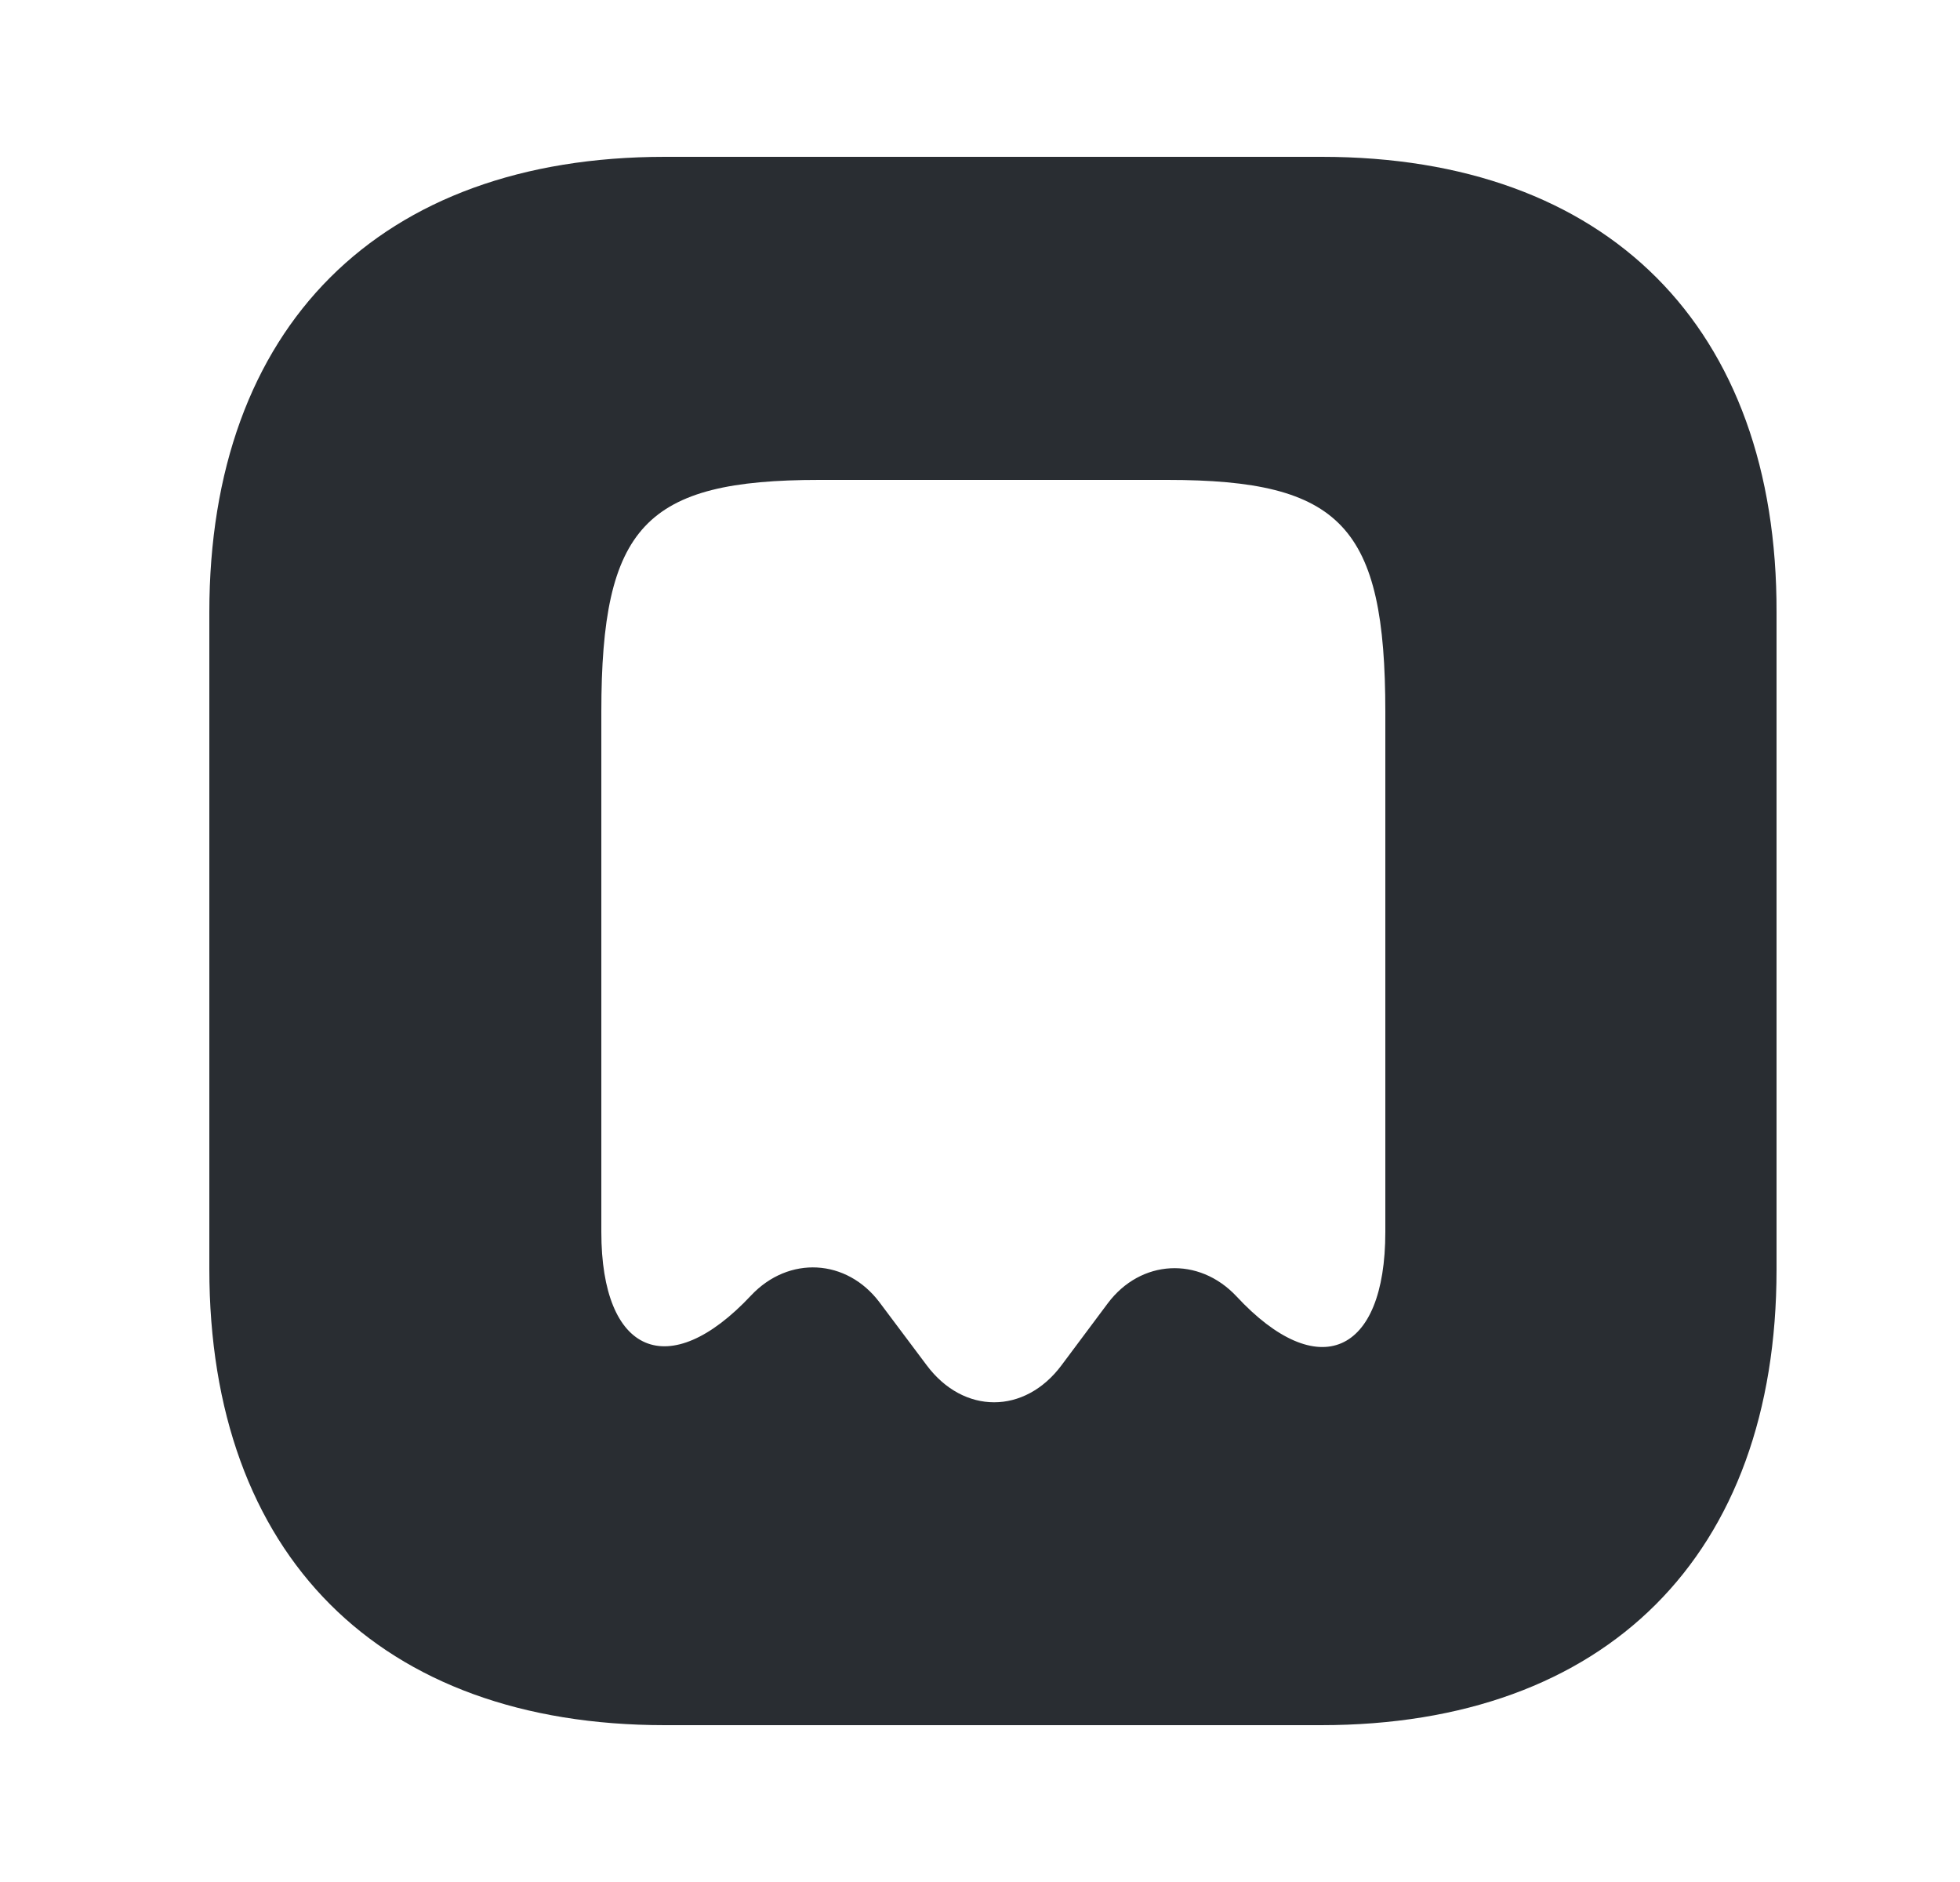 <svg width="25" height="24" viewBox="0 0 25 24" fill="none" xmlns="http://www.w3.org/2000/svg">
<path d="M16.86 2H8.48C4.84 2 2.67 4.17 2.67 7.81V16.18C2.67 19.83 4.84 22 8.48 22H16.85C20.49 22 22.66 19.83 22.66 16.19V7.81C22.67 4.17 20.5 2 16.86 2ZM17.67 15.71C17.67 17.28 16.81 17.65 15.77 16.53C15.29 16.02 14.55 16.06 14.13 16.62L13.54 17.41C13.07 18.04 12.29 18.04 11.82 17.41L11.22 16.61C10.8 16.05 10.06 16.01 9.58 16.52C8.53 17.64 7.67 17.27 7.67 15.71V9.08C7.67 6.71 8.23 6.12 10.45 6.12H14.89C17.11 6.12 17.67 6.71 17.67 9.08V15.71Z" fill="#292D32"/>
</svg>
